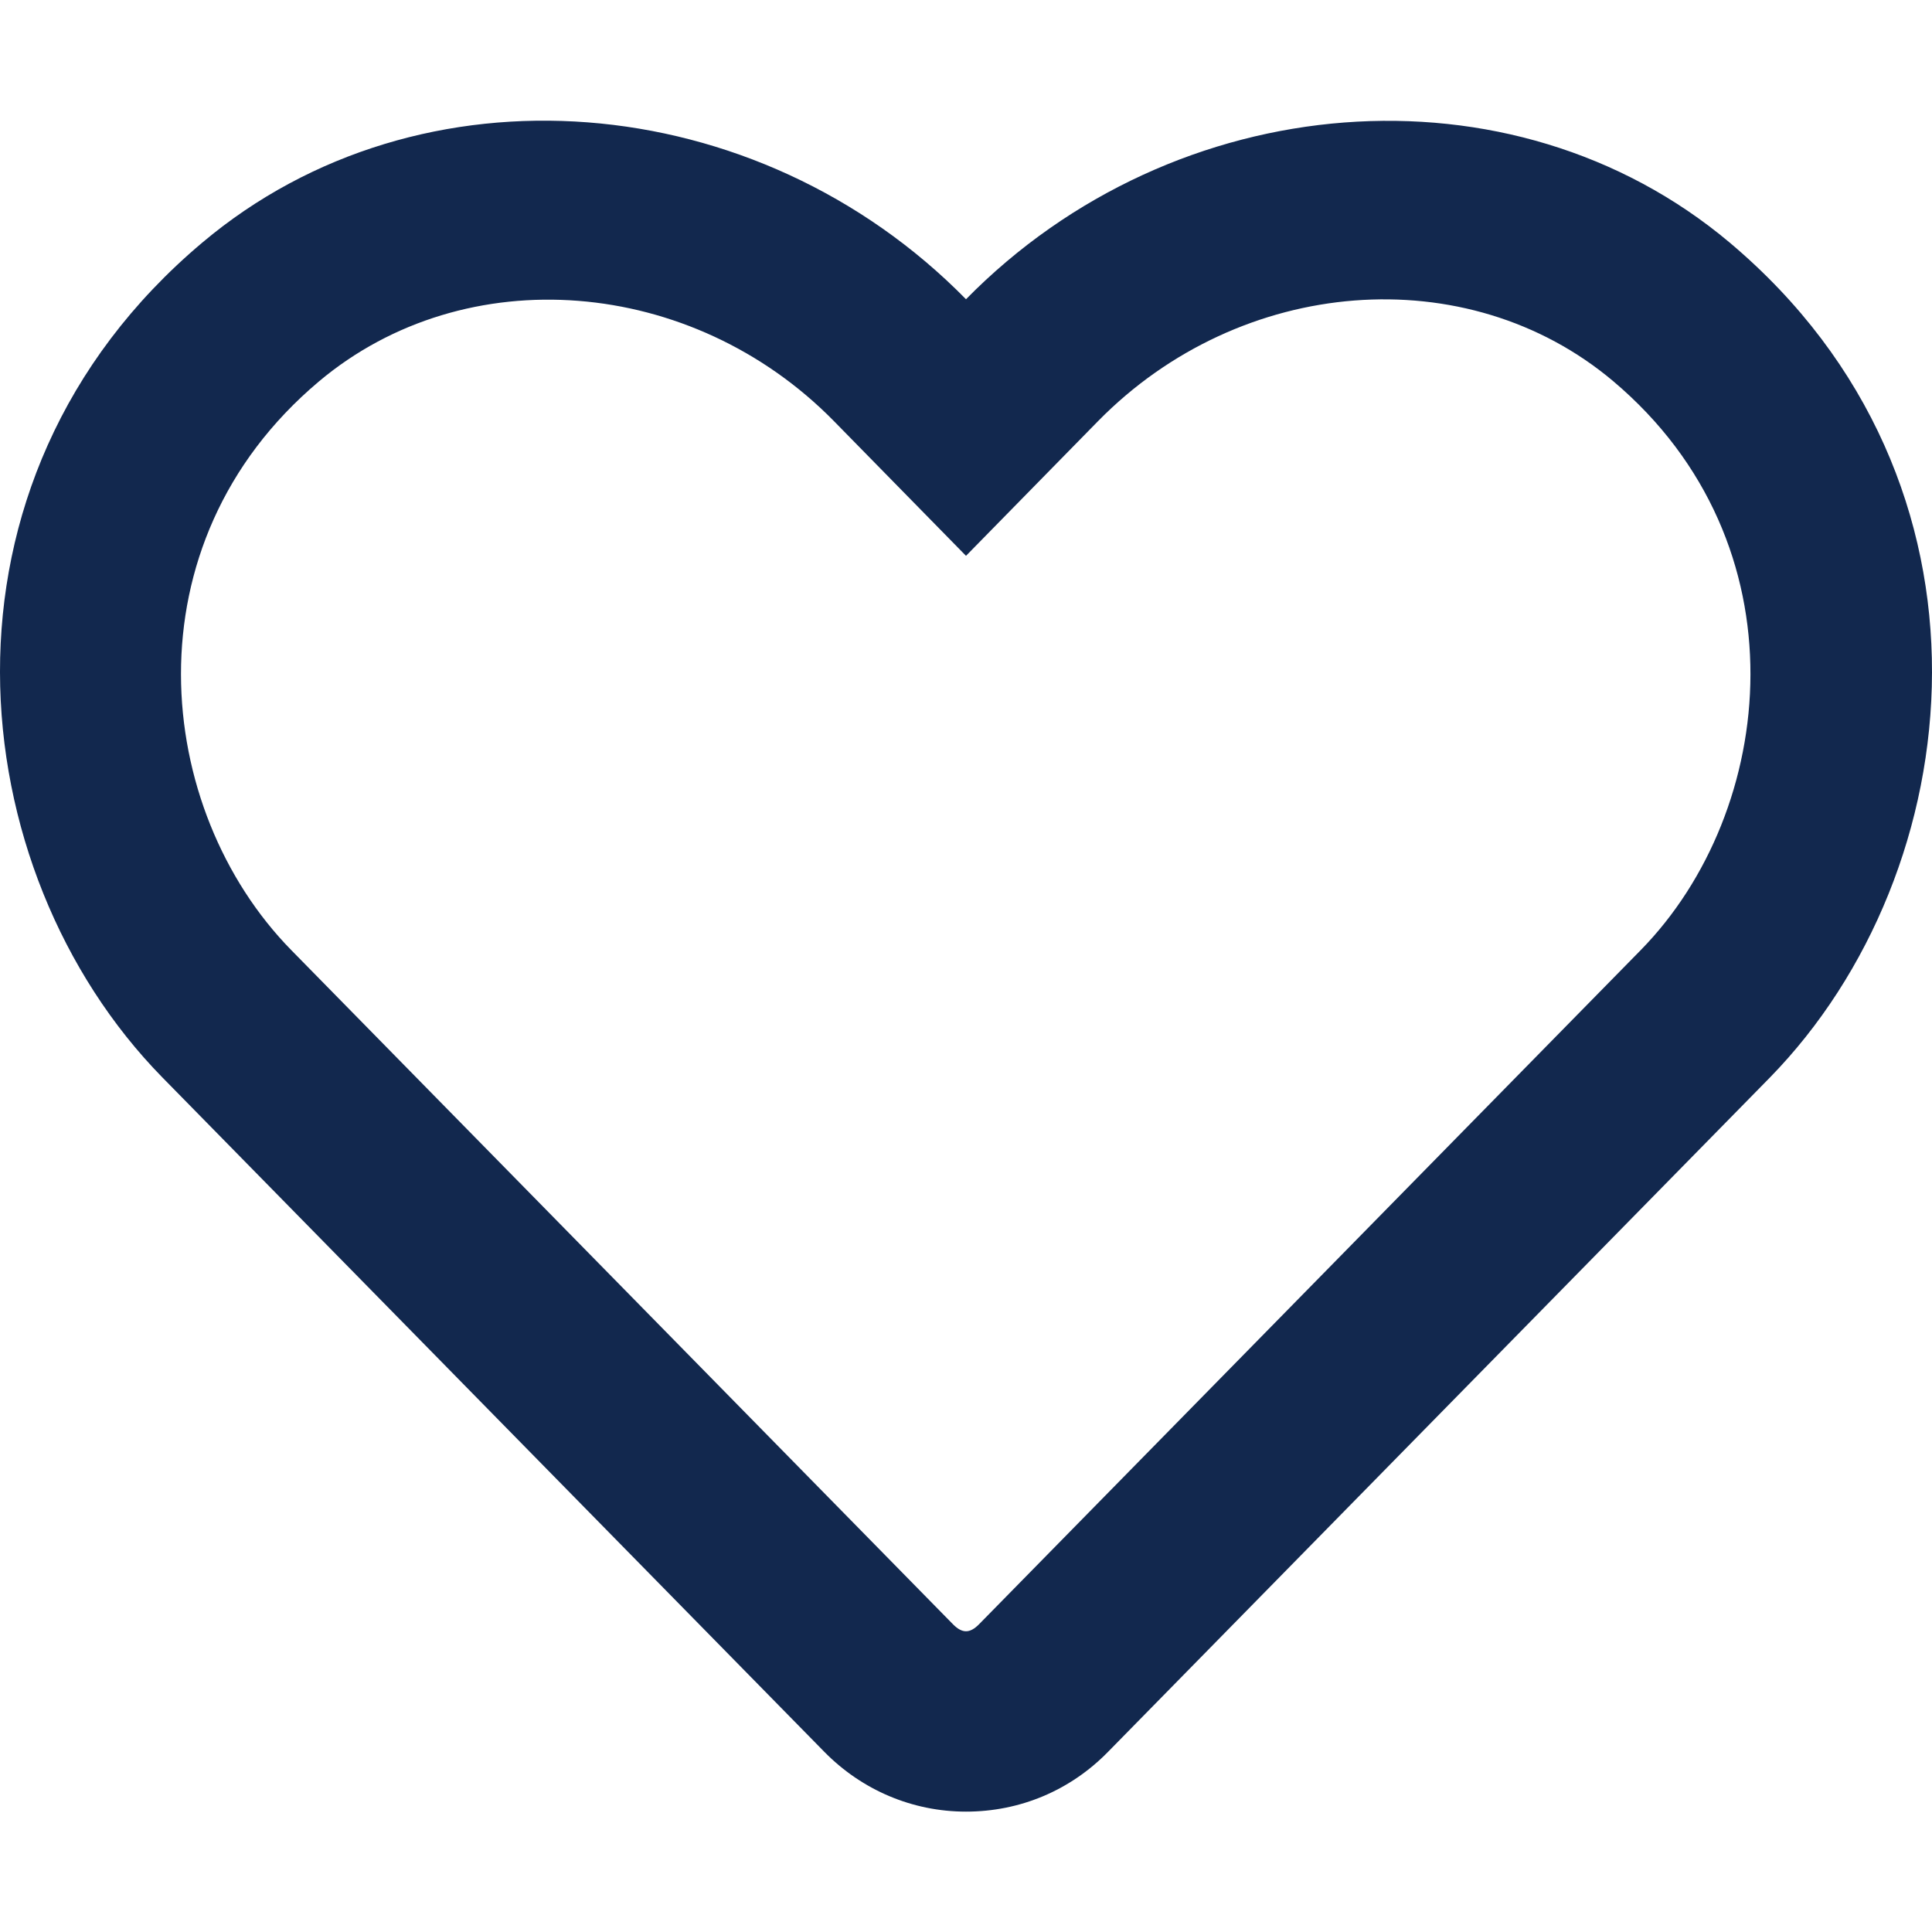 <?xml version="1.0" encoding="utf-8"?>
<!-- Generator: Adobe Illustrator 25.3.1, SVG Export Plug-In . SVG Version: 6.00 Build 0)  -->
<svg version="1.1" id="圖層_1" focusable="false" xmlns="http://www.w3.org/2000/svg" xmlns:xlink="http://www.w3.org/1999/xlink"
	 x="0px" y="0px" viewBox="0 0 512 512" style="enable-background:new 0 0 512 512;" xml:space="preserve">
<style type="text/css">
	.st0{fill:#12284E;}
</style>
<path class="st0" d="M458.4,64.3C400.6,15.7,311.3,23,256,79.3C200.7,23,111.4,15.6,53.6,64.3C-21.6,127.6-10.6,230.8,43,285.5
	l175.4,178.7c10,10.2,23.4,15.9,37.6,15.9c14.3,0,27.6-5.6,37.6-15.8L469,285.6C522.5,230.9,533.7,127.7,458.4,64.3z M434.8,251.8
	L259.4,430.5c-2.4,2.4-4.4,2.4-6.8,0L77.2,251.8c-36.5-37.2-43.9-107.6,7.3-150.7c38.9-32.7,98.9-27.8,136.5,10.5l35,35.7l35-35.7
	c37.8-38.5,97.8-43.2,136.5-10.6C478.6,144.1,471,214.9,434.8,251.8L434.8,251.8z"/>
</svg>
